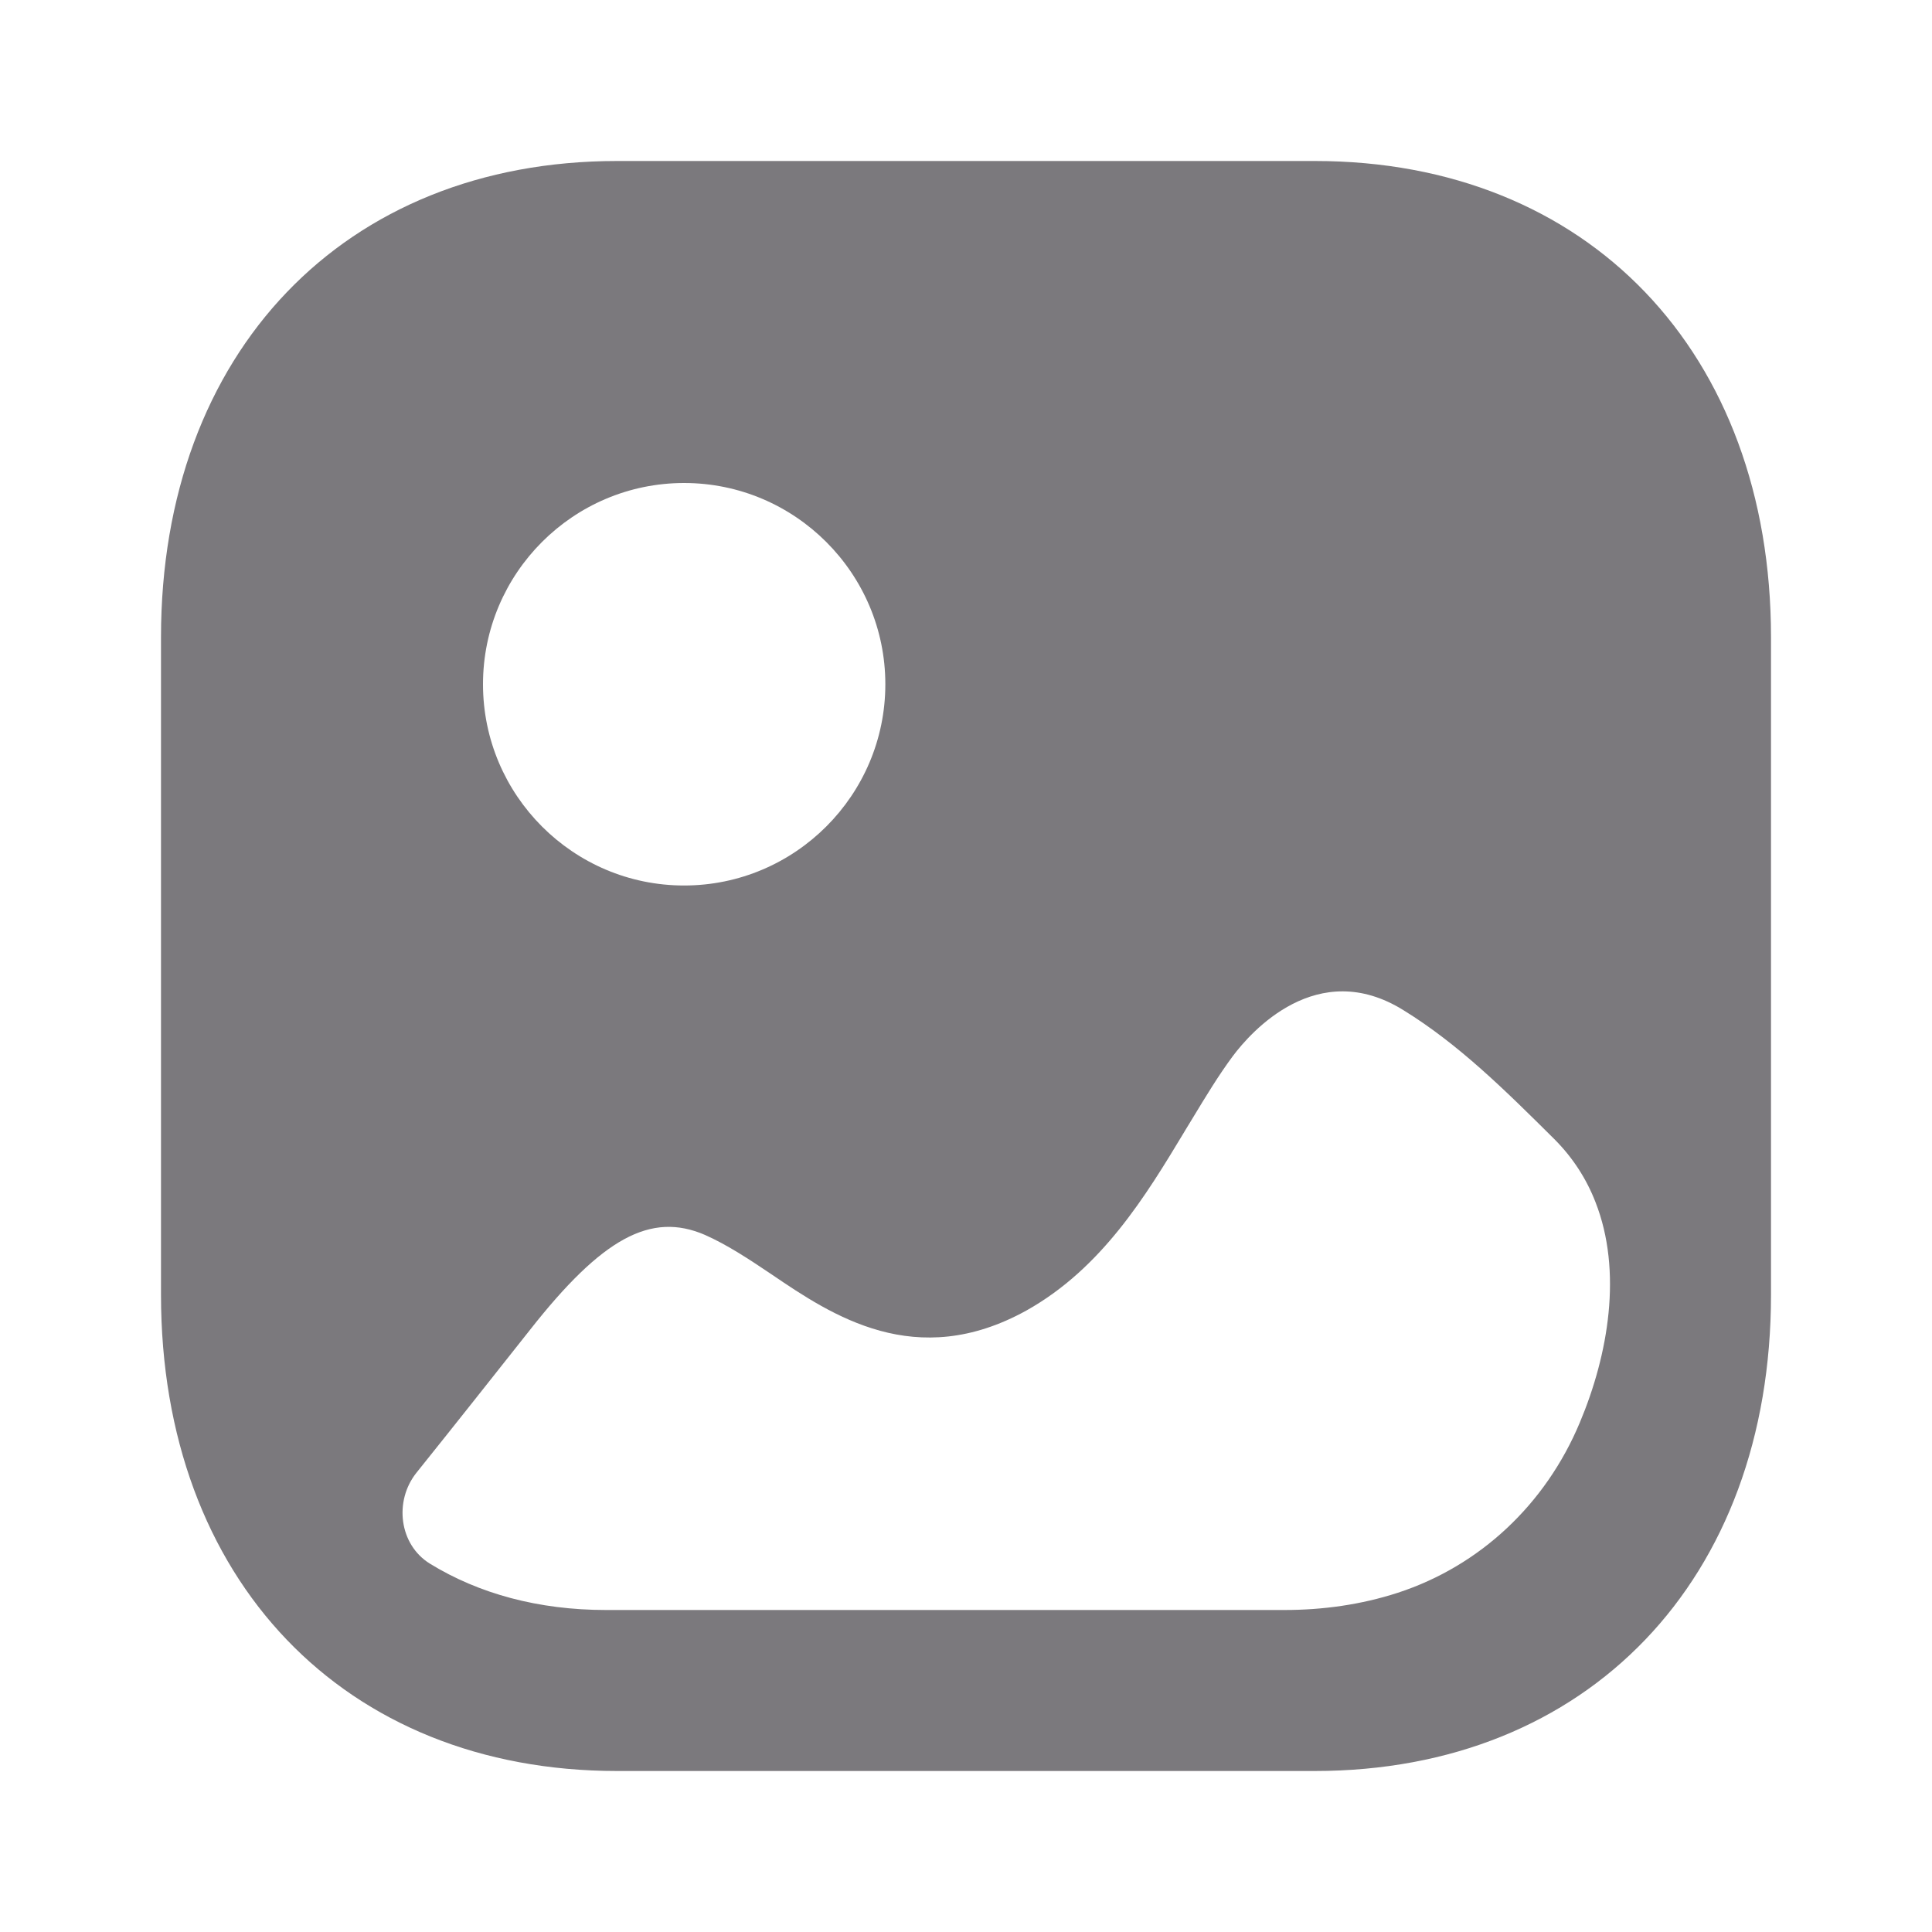 <svg width="12" height="12" viewBox="0 0 12 12" fill="none" xmlns="http://www.w3.org/2000/svg">
<path fill-rule="evenodd" clip-rule="evenodd" d="M3.833 11H8.166C9.862 11 11 9.811 11 8.042V3.958C11 2.189 9.862 1 8.167 1H3.833C2.138 1 1 2.189 1 3.958V8.042C1 9.811 2.138 11 3.833 11ZM4.249 5.5C3.56 5.5 3 4.939 3 4.25C3 3.561 3.56 3 4.249 3C4.938 3 5.499 3.561 5.499 4.25C5.499 4.939 4.938 5.5 4.249 5.5ZM9.91 7.467C10.078 7.896 9.991 8.412 9.812 8.837C9.6 9.343 9.193 9.726 8.682 9.893C8.454 9.967 8.216 10 7.978 10H3.764C3.345 10 2.974 9.899 2.67 9.712C2.479 9.594 2.446 9.323 2.587 9.147C2.823 8.853 3.056 8.558 3.292 8.26C3.74 7.69 4.042 7.525 4.378 7.67C4.514 7.73 4.651 7.82 4.792 7.915C5.167 8.17 5.688 8.52 6.375 8.14C6.845 7.877 7.118 7.425 7.355 7.032L7.359 7.025L7.409 6.943C7.489 6.811 7.568 6.68 7.657 6.56C7.769 6.41 8.182 5.941 8.718 6.275C9.06 6.486 9.347 6.77 9.654 7.075C9.771 7.192 9.855 7.325 9.91 7.467Z" fill="#7B797D"/>
</svg>
